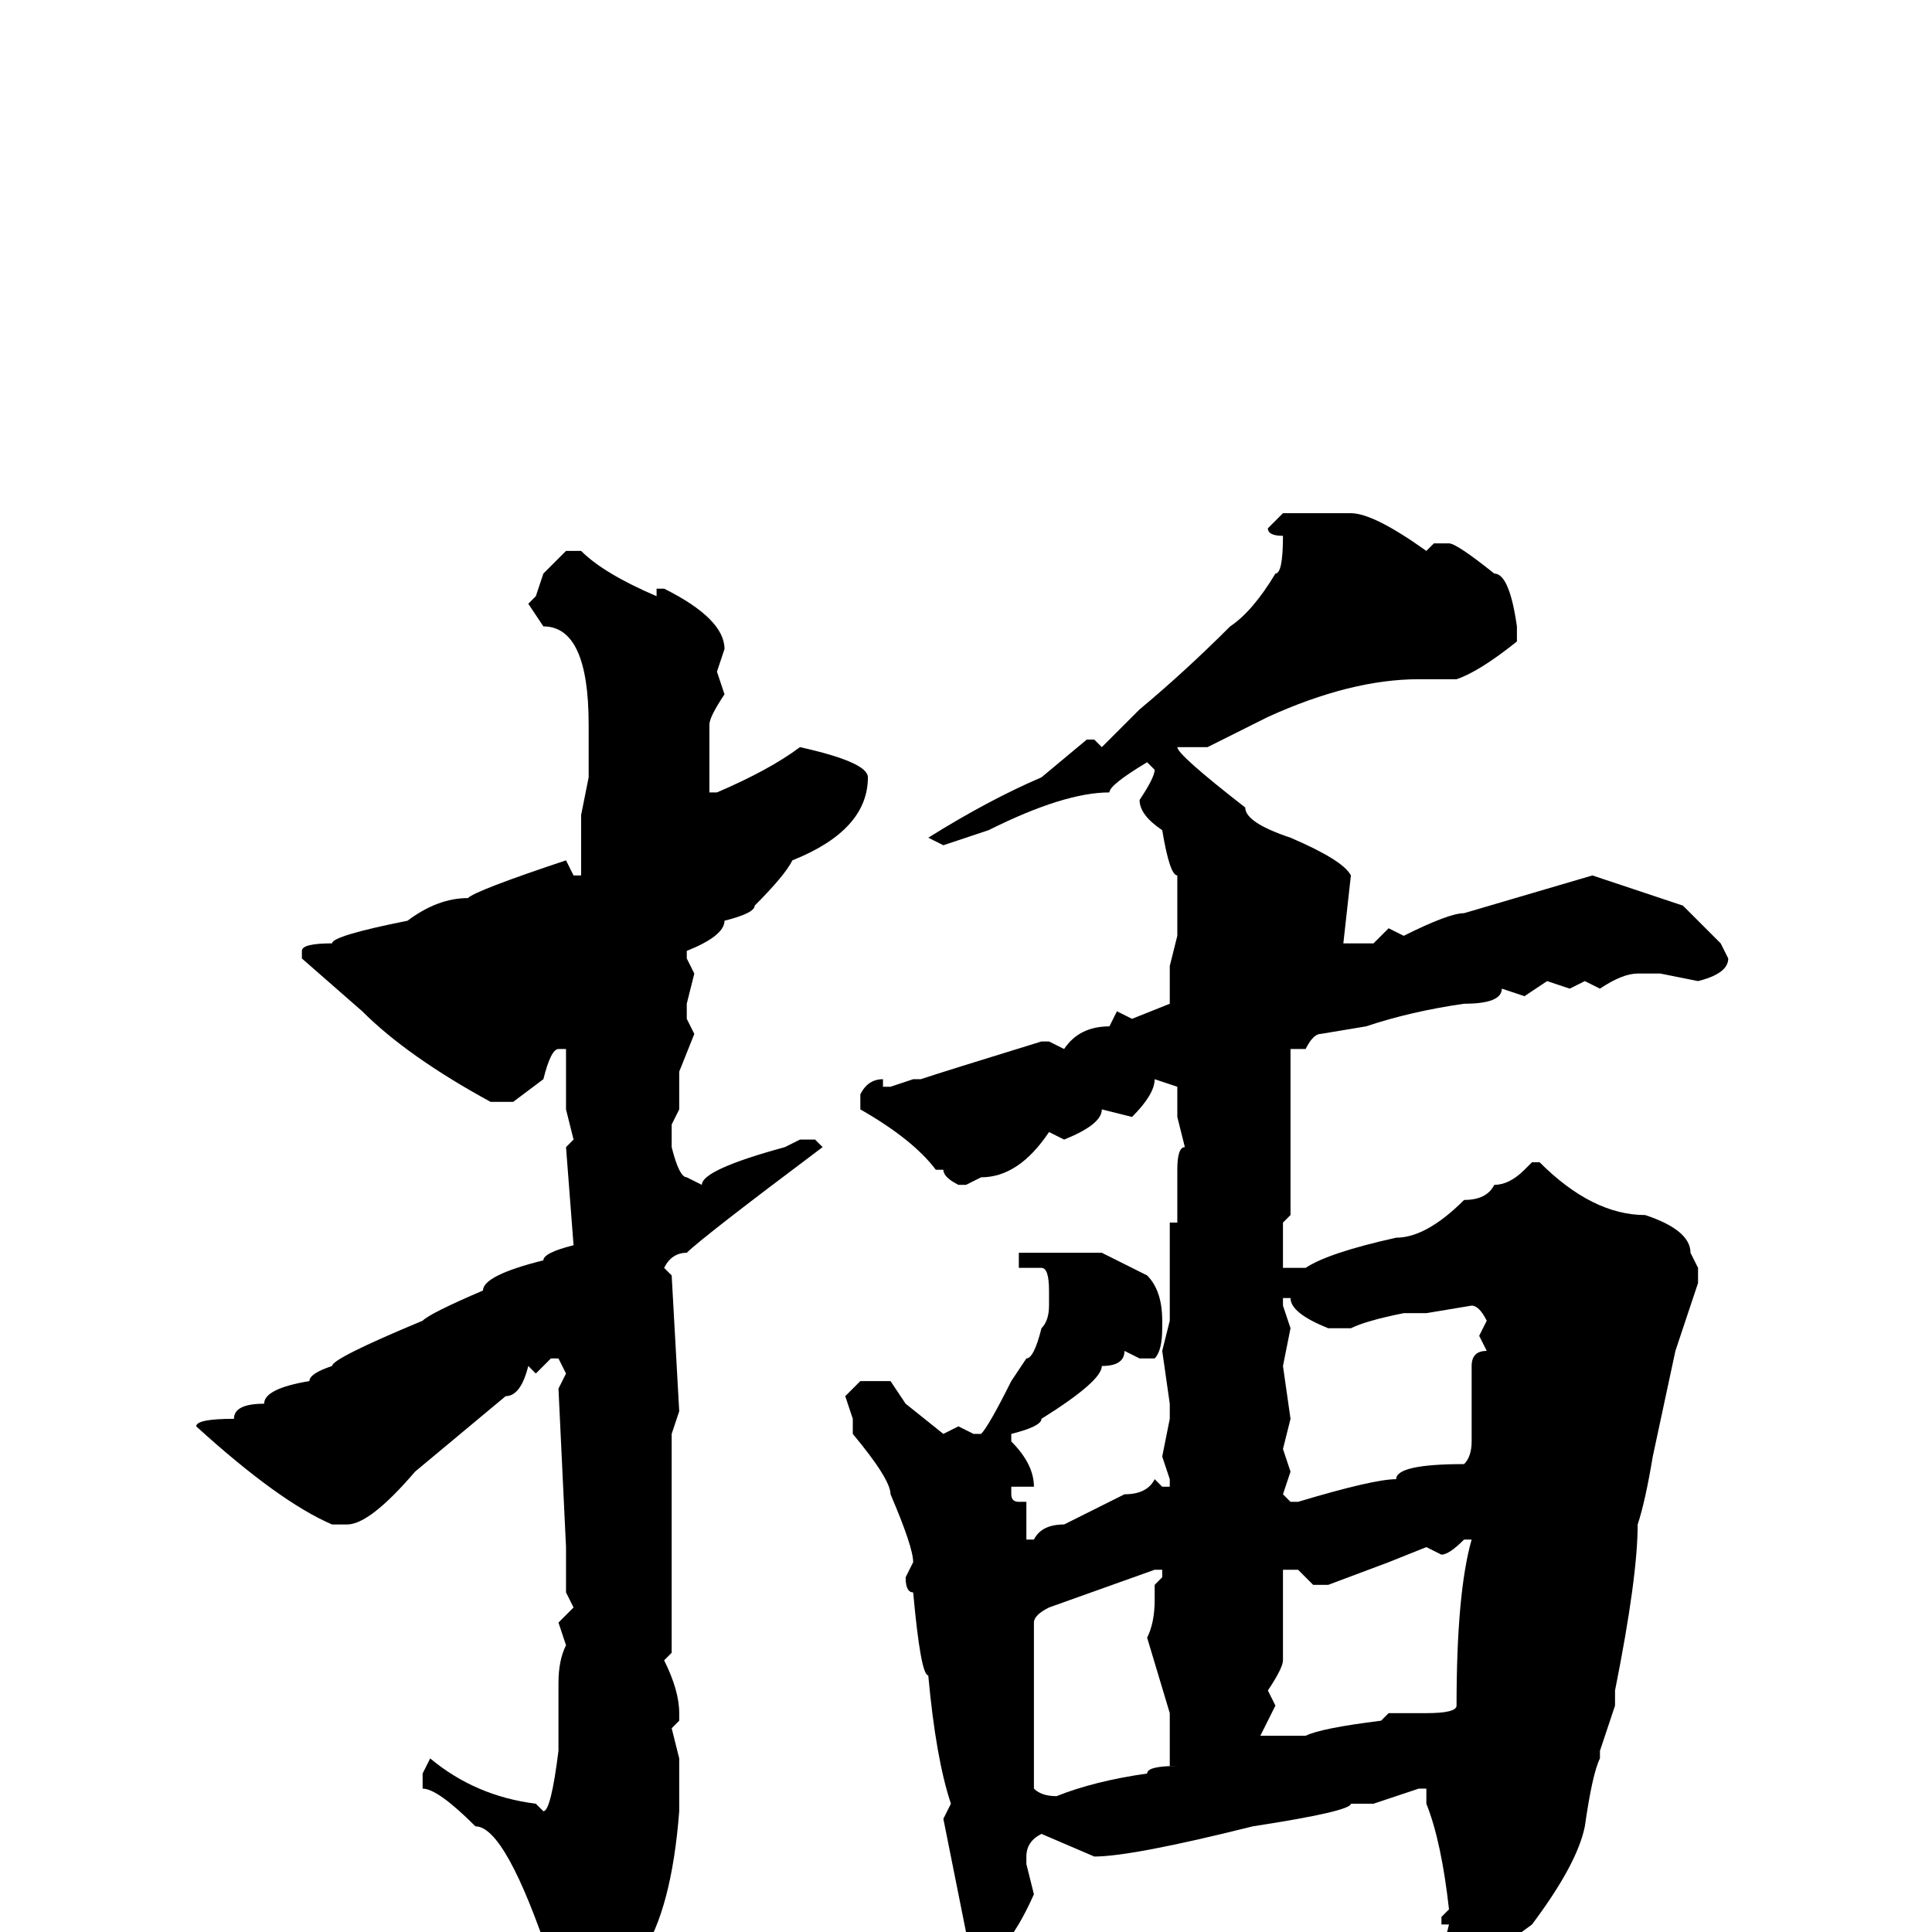 <svg xmlns="http://www.w3.org/2000/svg" viewBox="0 -256 256 256">
	<path fill="#000000" d="M179 -188Q182 -188 189 -183L190 -184H192Q193 -184 198 -180Q200 -180 201 -173V-171Q196 -167 193 -166H188Q179 -166 168 -161L160 -157H156Q156 -156 165 -149Q165 -147 171 -145Q178 -142 179 -140L178 -131H182L184 -133L186 -132Q192 -135 194 -135L211 -140L223 -136L228 -131L229 -129Q229 -127 225 -126L220 -127H217Q215 -127 212 -125L210 -126L208 -125L205 -126L202 -124L199 -125Q199 -123 194 -123Q187 -122 181 -120L175 -119Q174 -119 173 -117H171V-116V-114V-111V-106V-97V-95L170 -94V-88H173Q176 -90 185 -92Q189 -92 194 -97Q197 -97 198 -99Q200 -99 202 -101L203 -102H204Q211 -95 218 -95Q224 -93 224 -90L225 -88V-86L222 -77L219 -63Q218 -57 217 -54Q217 -47 214 -32V-30L212 -24V-23Q211 -21 210 -14Q209 -9 203 -1Q195 5 193 5L191 4V3L192 -1H191V-2L192 -3Q191 -12 189 -17V-19H188L182 -17H181H179Q179 -16 166 -14Q150 -10 145 -10L138 -13Q136 -12 136 -10V-9L137 -5Q133 4 129 4Q127 4 127 1L128 0L125 -15L126 -17Q124 -23 123 -34Q122 -34 121 -45Q120 -45 120 -47L121 -49Q121 -51 118 -58Q118 -60 113 -66V-67V-68L112 -71L114 -73H118L120 -70L125 -66L127 -67L129 -66H130Q131 -67 134 -73L136 -76Q137 -76 138 -80Q139 -81 139 -83V-85Q139 -88 138 -88H136H135V-90H146L152 -87Q154 -85 154 -81V-80Q154 -77 153 -76H151L149 -77Q149 -75 146 -75Q146 -73 138 -68Q138 -67 134 -66V-65Q137 -62 137 -59H134V-58Q134 -57 135 -57H136V-52H137Q138 -54 141 -54L149 -58Q152 -58 153 -60L154 -59H155V-60L154 -63L155 -68V-70L154 -77L155 -81V-82V-86V-87V-90V-94H156V-95V-98V-101Q156 -104 157 -104L156 -108V-112L153 -113Q153 -111 150 -108L146 -109Q146 -107 141 -105L139 -106Q135 -100 130 -100L128 -99H127Q125 -100 125 -101H124Q121 -105 114 -109V-111Q115 -113 117 -113V-112H118L121 -113H122Q125 -114 138 -118H139L141 -117Q143 -120 147 -120L148 -122L150 -121L155 -123V-128L156 -132V-137V-140Q155 -140 154 -146Q151 -148 151 -150Q153 -153 153 -154L152 -155Q147 -152 147 -151Q141 -151 131 -146L125 -144L123 -145Q131 -150 138 -153L144 -158H145L146 -157L151 -162Q157 -167 163 -173Q166 -175 169 -180Q170 -180 170 -185Q168 -185 168 -186L170 -188ZM75 -183H77Q80 -180 87 -177V-178H88Q96 -174 96 -170L95 -167L96 -164Q94 -161 94 -160V-155V-152V-151H95Q102 -154 106 -157Q115 -155 115 -153Q115 -146 105 -142Q104 -140 100 -136Q100 -135 96 -134Q96 -132 91 -130V-129L92 -127L91 -123V-121L92 -119L90 -114V-109L89 -107V-105V-104Q90 -100 91 -100L93 -99Q93 -101 104 -104L106 -105H108L109 -104Q93 -92 91 -90Q89 -90 88 -88L89 -87L90 -69L89 -66V-62V-60V-58V-57V-55V-52V-49V-42V-39V-37L88 -36Q90 -32 90 -29V-28L89 -27L90 -23V-16Q89 -3 85 3Q78 13 76 13Q74 13 72 8L73 4Q67 -14 63 -14Q58 -19 56 -19V-21L57 -23Q63 -18 71 -17L72 -16Q73 -16 74 -24V-25V-28V-33Q74 -36 75 -38L74 -41L76 -43L75 -45V-51L74 -72L75 -74L74 -76H73L71 -74L70 -75Q69 -71 67 -71L55 -61Q49 -54 46 -54H44Q37 -57 26 -67Q26 -68 31 -68Q31 -70 35 -70Q35 -72 41 -73Q41 -74 44 -75Q44 -76 56 -81Q57 -82 64 -85Q64 -87 72 -89Q72 -90 76 -91L75 -104L76 -105L75 -109V-113V-117H74Q73 -117 72 -113L68 -110H65Q54 -116 48 -122L40 -129V-130Q40 -131 44 -131Q44 -132 54 -134Q58 -137 62 -137Q63 -138 75 -142L76 -140H77V-142V-148L78 -153V-160Q78 -173 72 -173L70 -176L71 -177L72 -180ZM170 -84V-83L171 -80L170 -75L171 -68L170 -64L171 -61L170 -58L171 -57H172Q182 -60 185 -60Q185 -62 194 -62Q195 -63 195 -65V-75Q195 -77 197 -77L196 -79L197 -81Q196 -83 195 -83L189 -82H186Q181 -81 179 -80H176Q171 -82 171 -84ZM191 -50L189 -51L184 -49L176 -46H174L172 -48H170V-39V-36Q170 -35 168 -32L169 -30L167 -26H171H173Q175 -27 183 -28L184 -29H189Q193 -29 193 -30Q193 -45 195 -52H194Q192 -50 191 -50ZM137 -41V-32V-30V-28V-27V-25V-19Q138 -18 140 -18Q145 -20 152 -21Q152 -22 156 -22H155V-29L152 -39Q153 -41 153 -44V-46L154 -47V-48H153L139 -43Q137 -42 137 -41Z"/>
</svg>